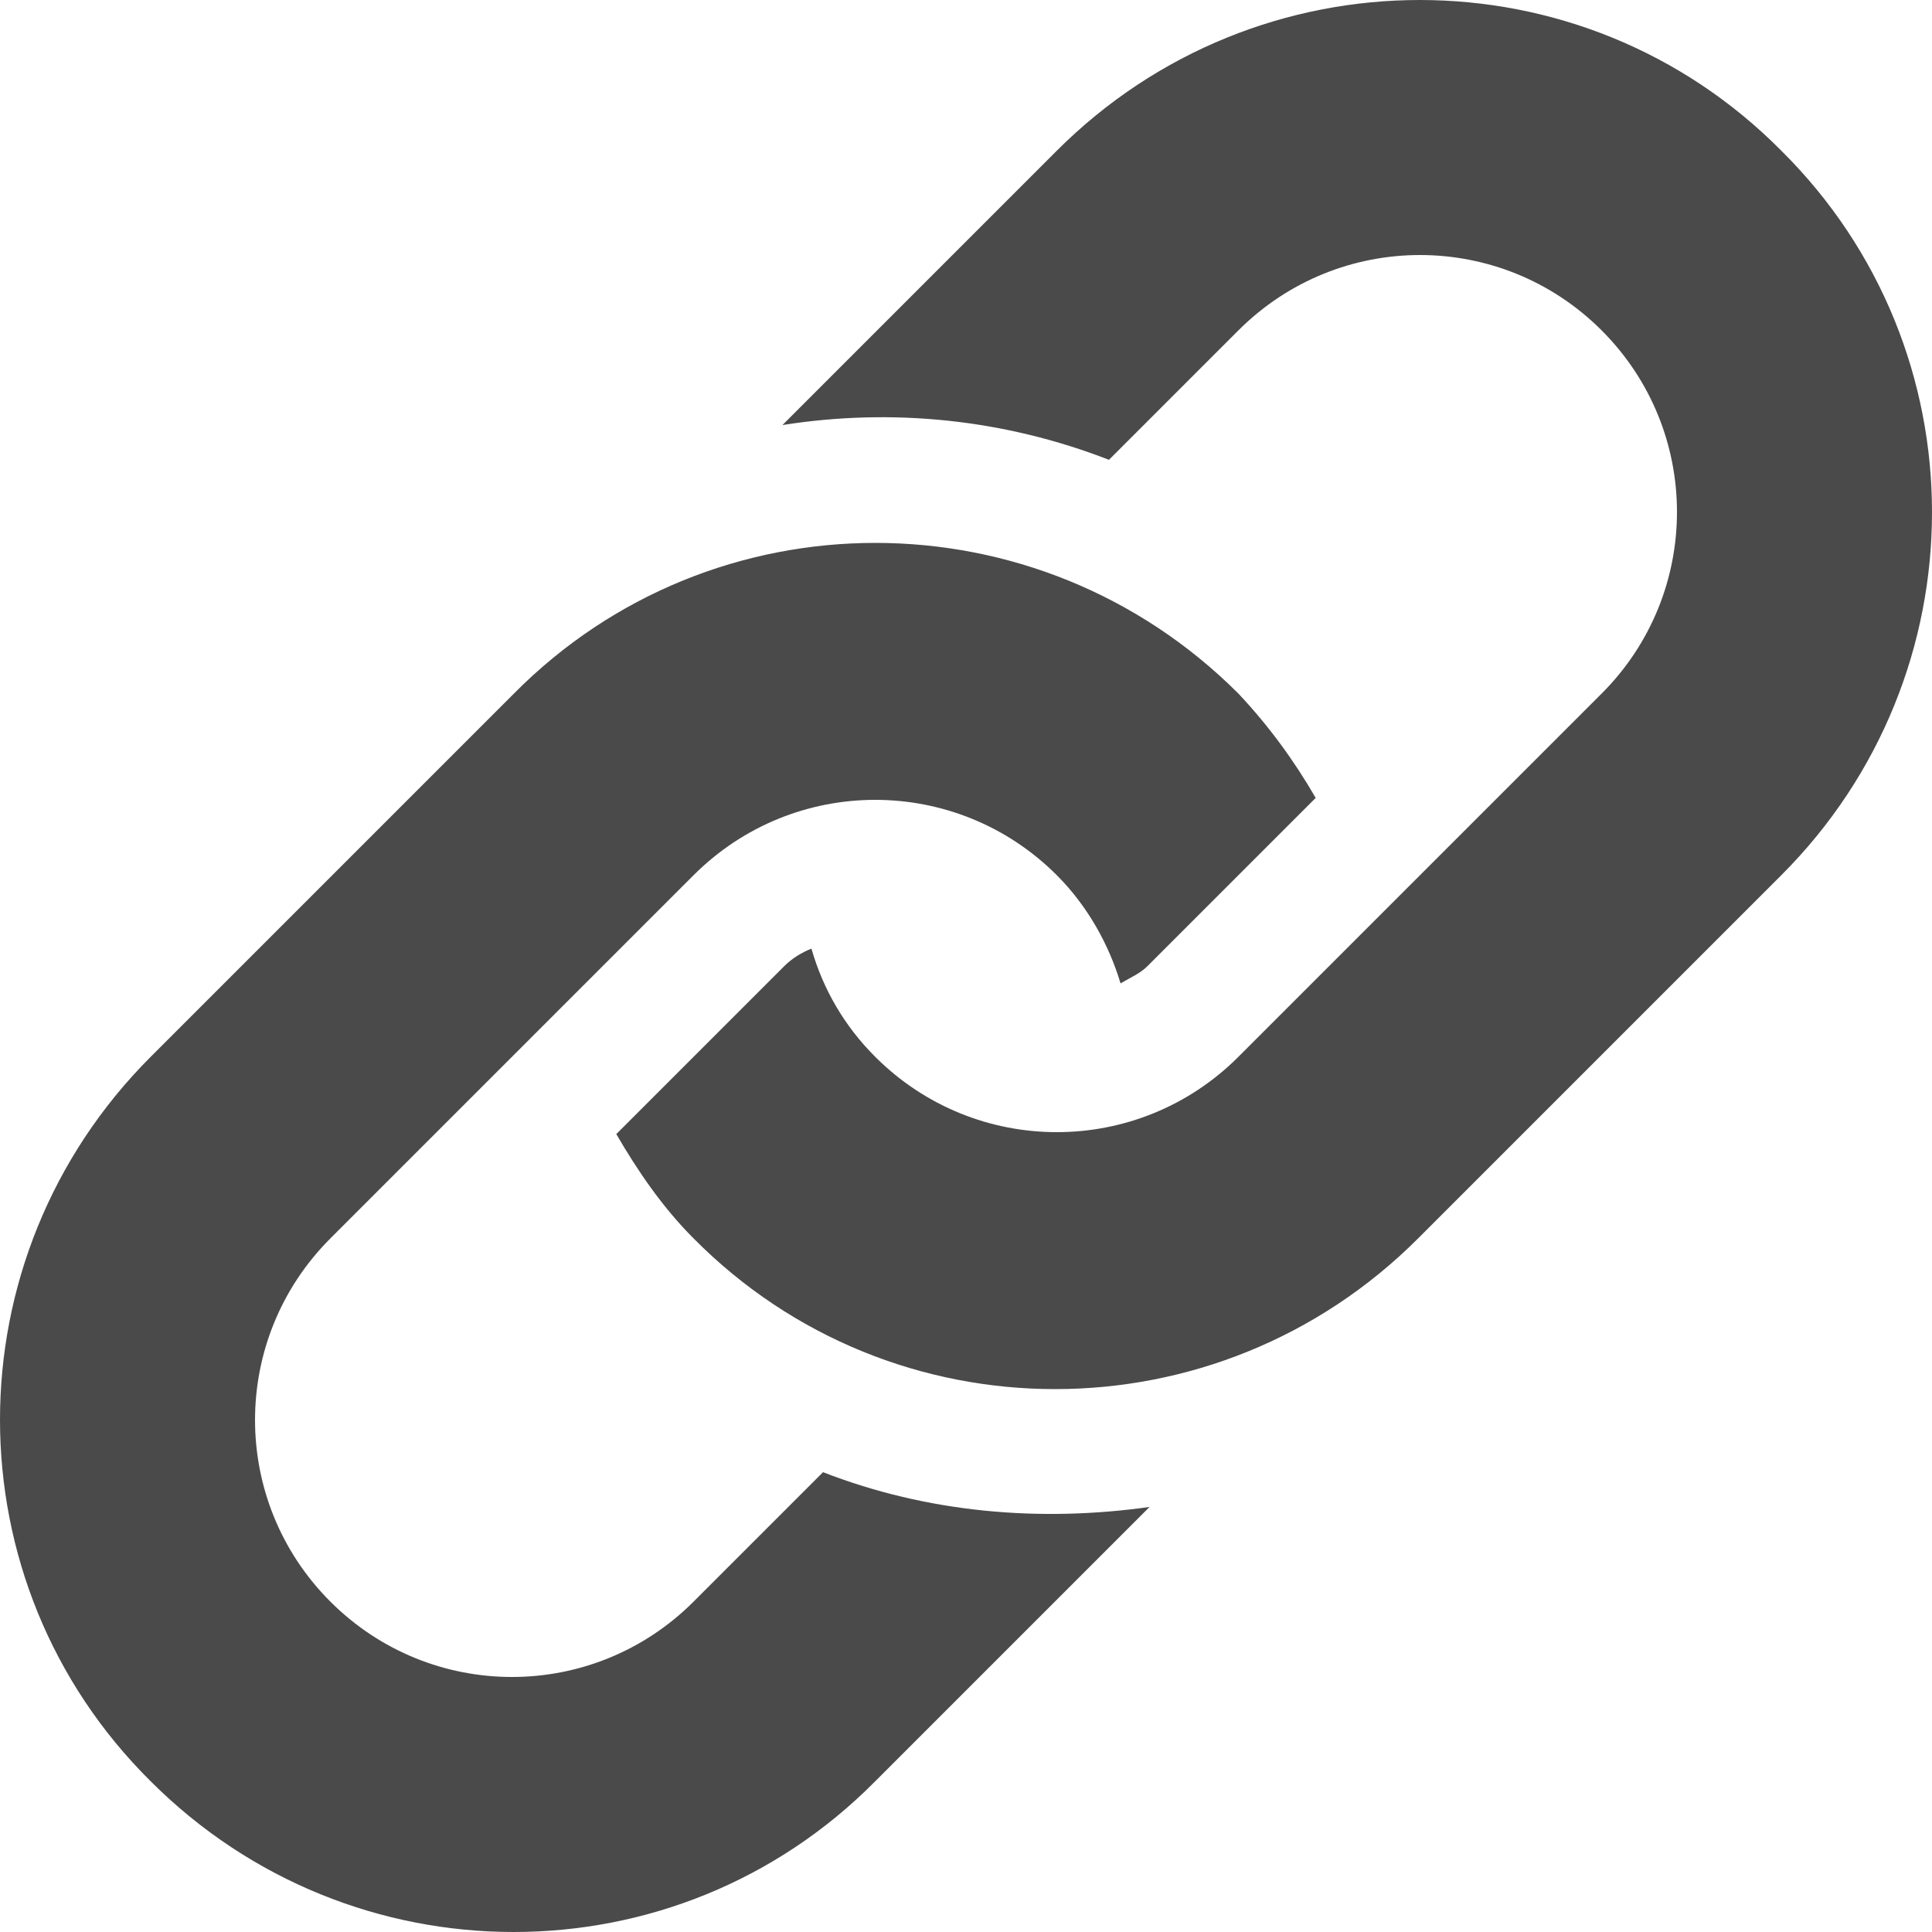 <?xml version="1.0" encoding="utf-8"?>
<!-- Generator: Adobe Illustrator 18.1.1, SVG Export Plug-In . SVG Version: 6.00 Build 0)  -->
<!DOCTYPE svg PUBLIC "-//W3C//DTD SVG 1.1//EN" "http://www.w3.org/Graphics/SVG/1.1/DTD/svg11.dtd">
<svg version="1.1" id="Layer_1" xmlns="http://www.w3.org/2000/svg" xmlns:xlink="http://www.w3.org/1999/xlink" x="0px" y="0px"
	 viewBox="-143 657 100 100" enable-background="new -143 657 100 100" xml:space="preserve">
<path fill="#4A4A4A" d="M-50.8,702.3l-18.8,18.8c-10.4,10.4-27.2,10.4-37.5,0c-1.6-1.6-2.9-3.5-4-5.4l8.7-8.7
	c0.4-0.4,0.9-0.7,1.4-0.9c0.6,2.1,1.7,4,3.3,5.6c5.2,5.2,13.6,5.2,18.8,0l18.8-18.8c5.2-5.2,5.2-13.6,0-18.8
	c-5.2-5.2-13.6-5.2-18.8,0l-6.7,6.7c-5.4-2.1-11.2-2.7-16.9-1.8l14.2-14.2c10.4-10.4,27.2-10.4,37.5,0
	C-40.4,675.1-40.4,691.9-50.8,702.3z M-100.4,733.2l-6.7,6.7c-5.2,5.2-13.6,5.2-18.8,0c-5.2-5.2-5.2-13.6,0-18.8l18.8-18.8
	c5.2-5.2,13.6-5.2,18.8,0c1.6,1.6,2.7,3.6,3.3,5.6c0.5-0.3,1-0.5,1.4-0.9l8.7-8.7c-1.1-1.9-2.4-3.7-4-5.4
	c-10.4-10.4-27.2-10.4-37.5,0l-18.8,18.8c-10.4,10.4-10.4,27.2,0,37.5c10.4,10.4,27.2,10.4,37.5,0l14.2-14.2
	C-89.2,735.8-95,735.3-100.4,733.2z"/>
</svg>
